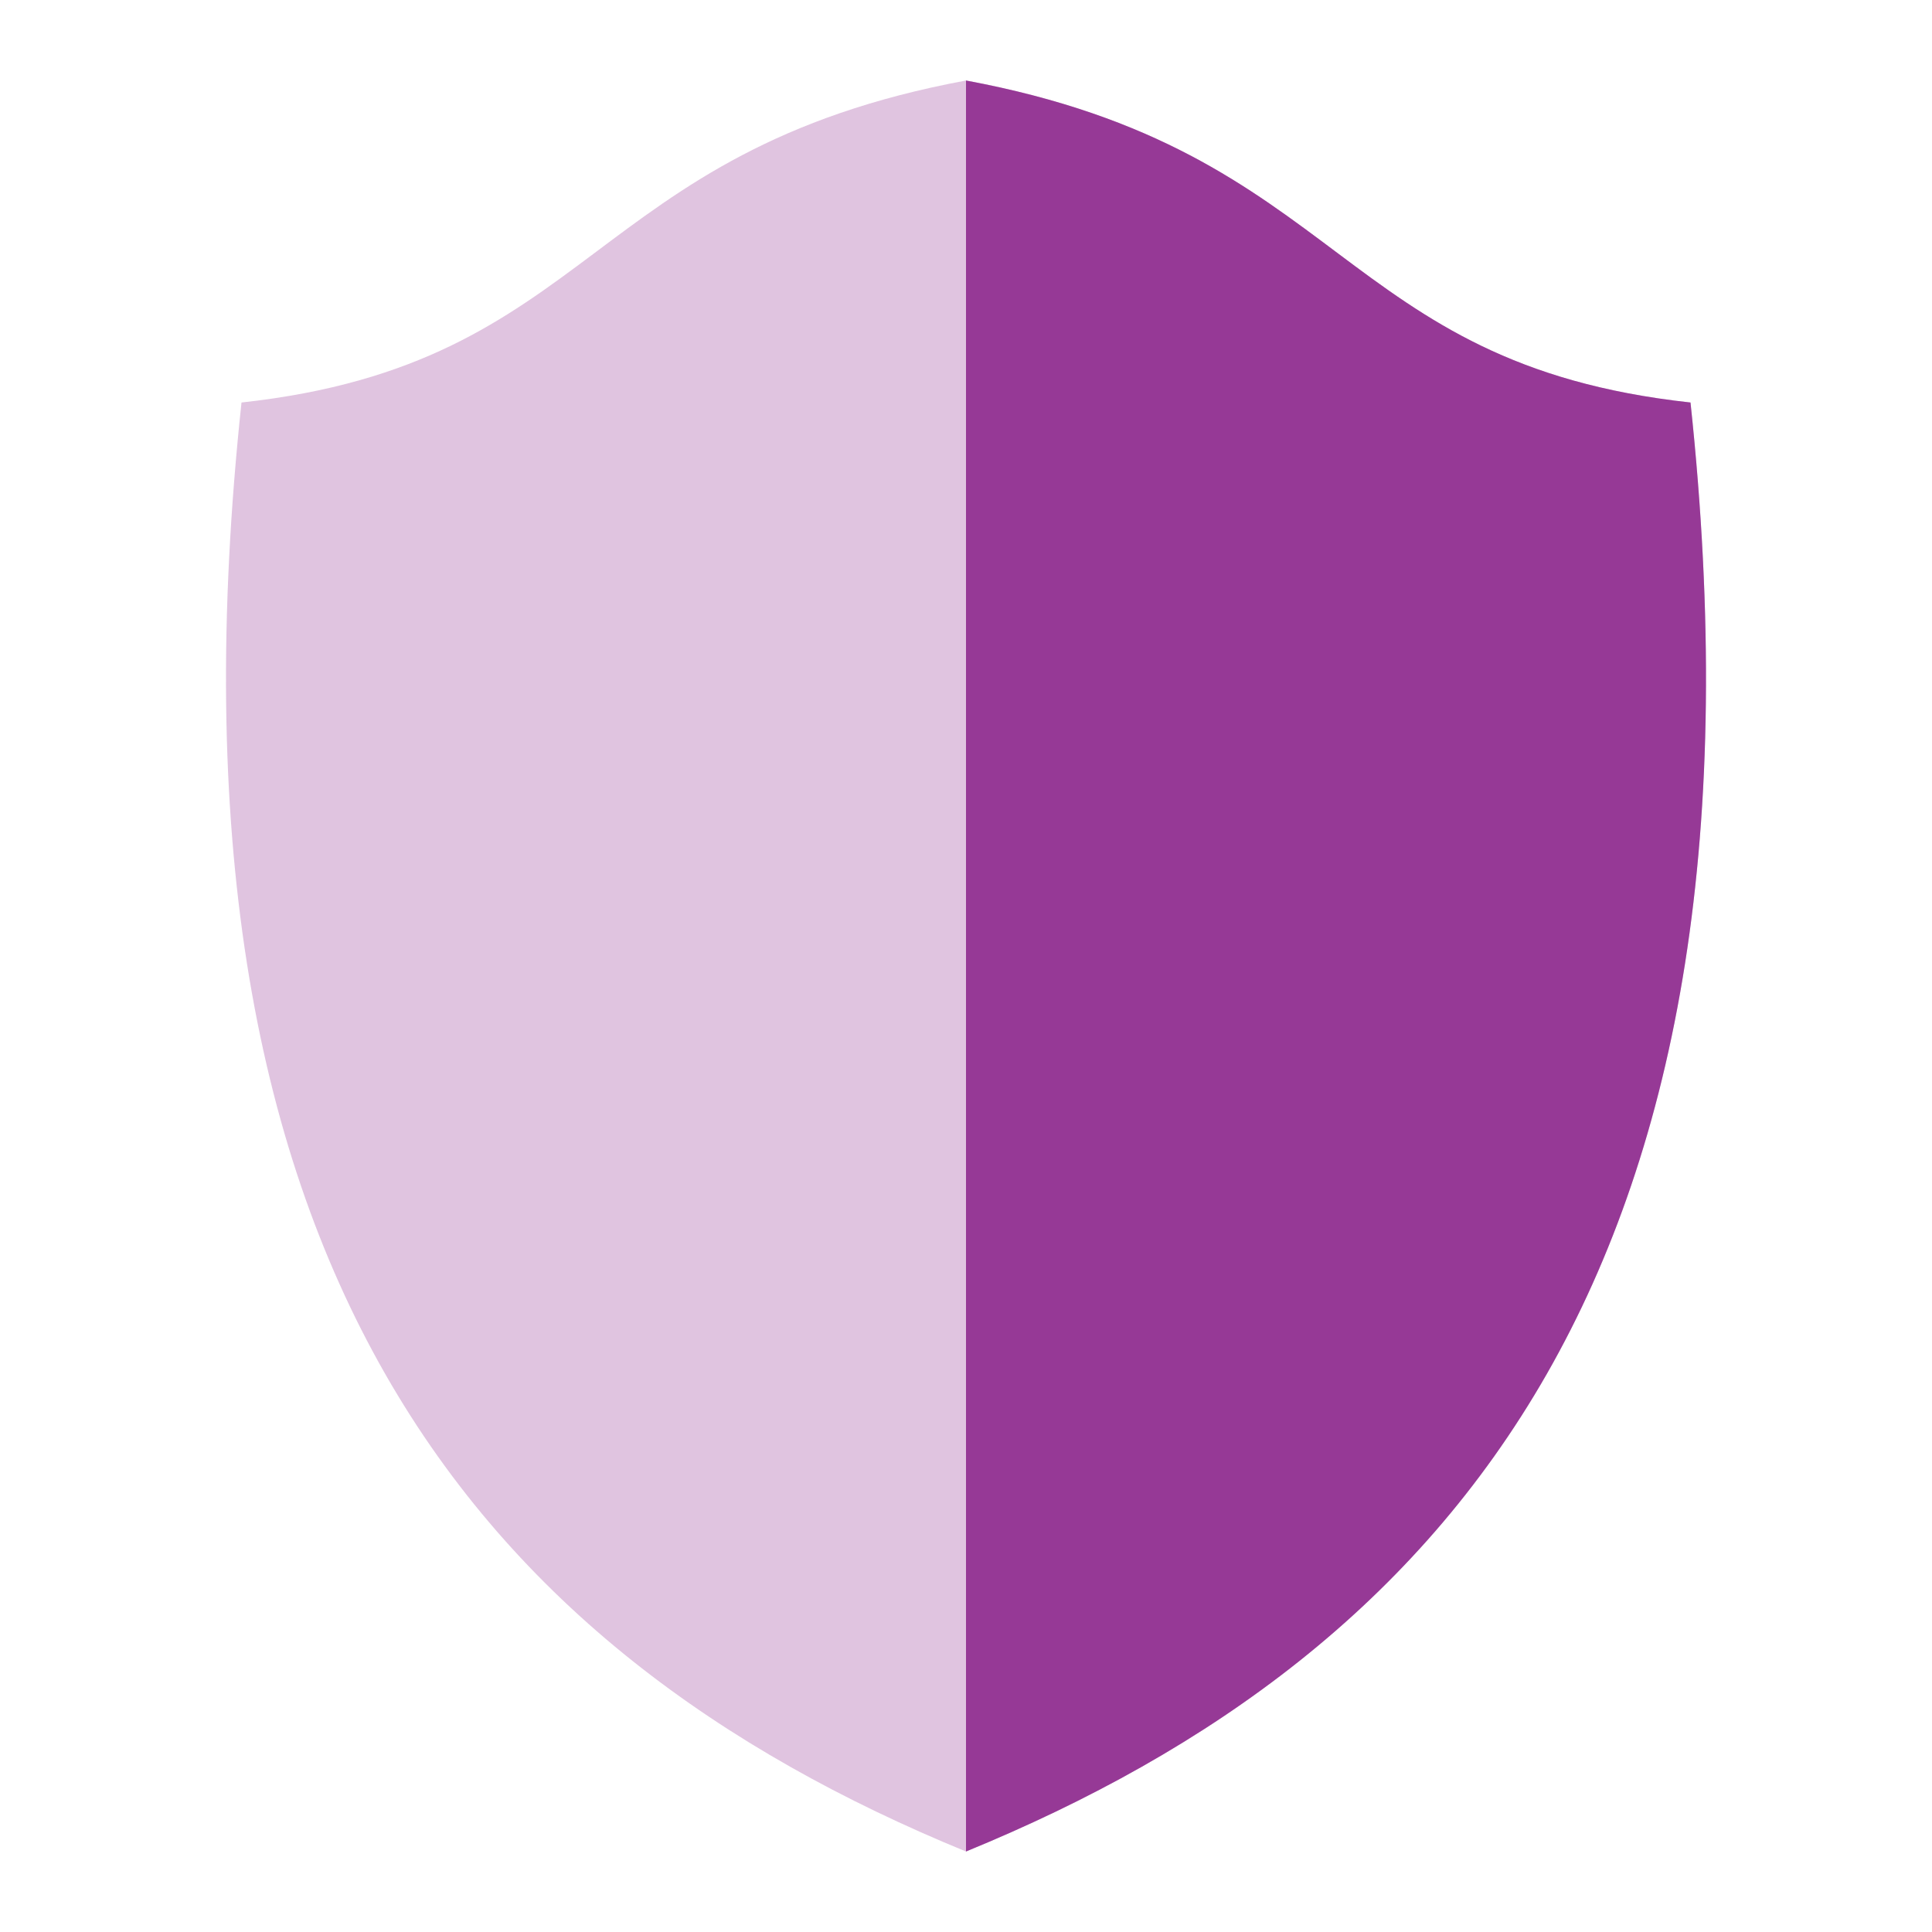 <svg xmlns="http://www.w3.org/2000/svg" height="24" width="24"><path d="M12 1c-4.73.88-4.6 3.52-9 4-1.14 10.68 2.9 15.5 9 18 6.1-2.5 10.14-7.32 9-18-4.4-.48-4.27-3.12-9-4z" fill="#963996" fill-opacity=".3"/><path d="M12 1v22c6.1-2.5 10.14-7.32 9-18-4.4-.48-4.27-3.12-9-4z" fill="#963996"/></svg>

